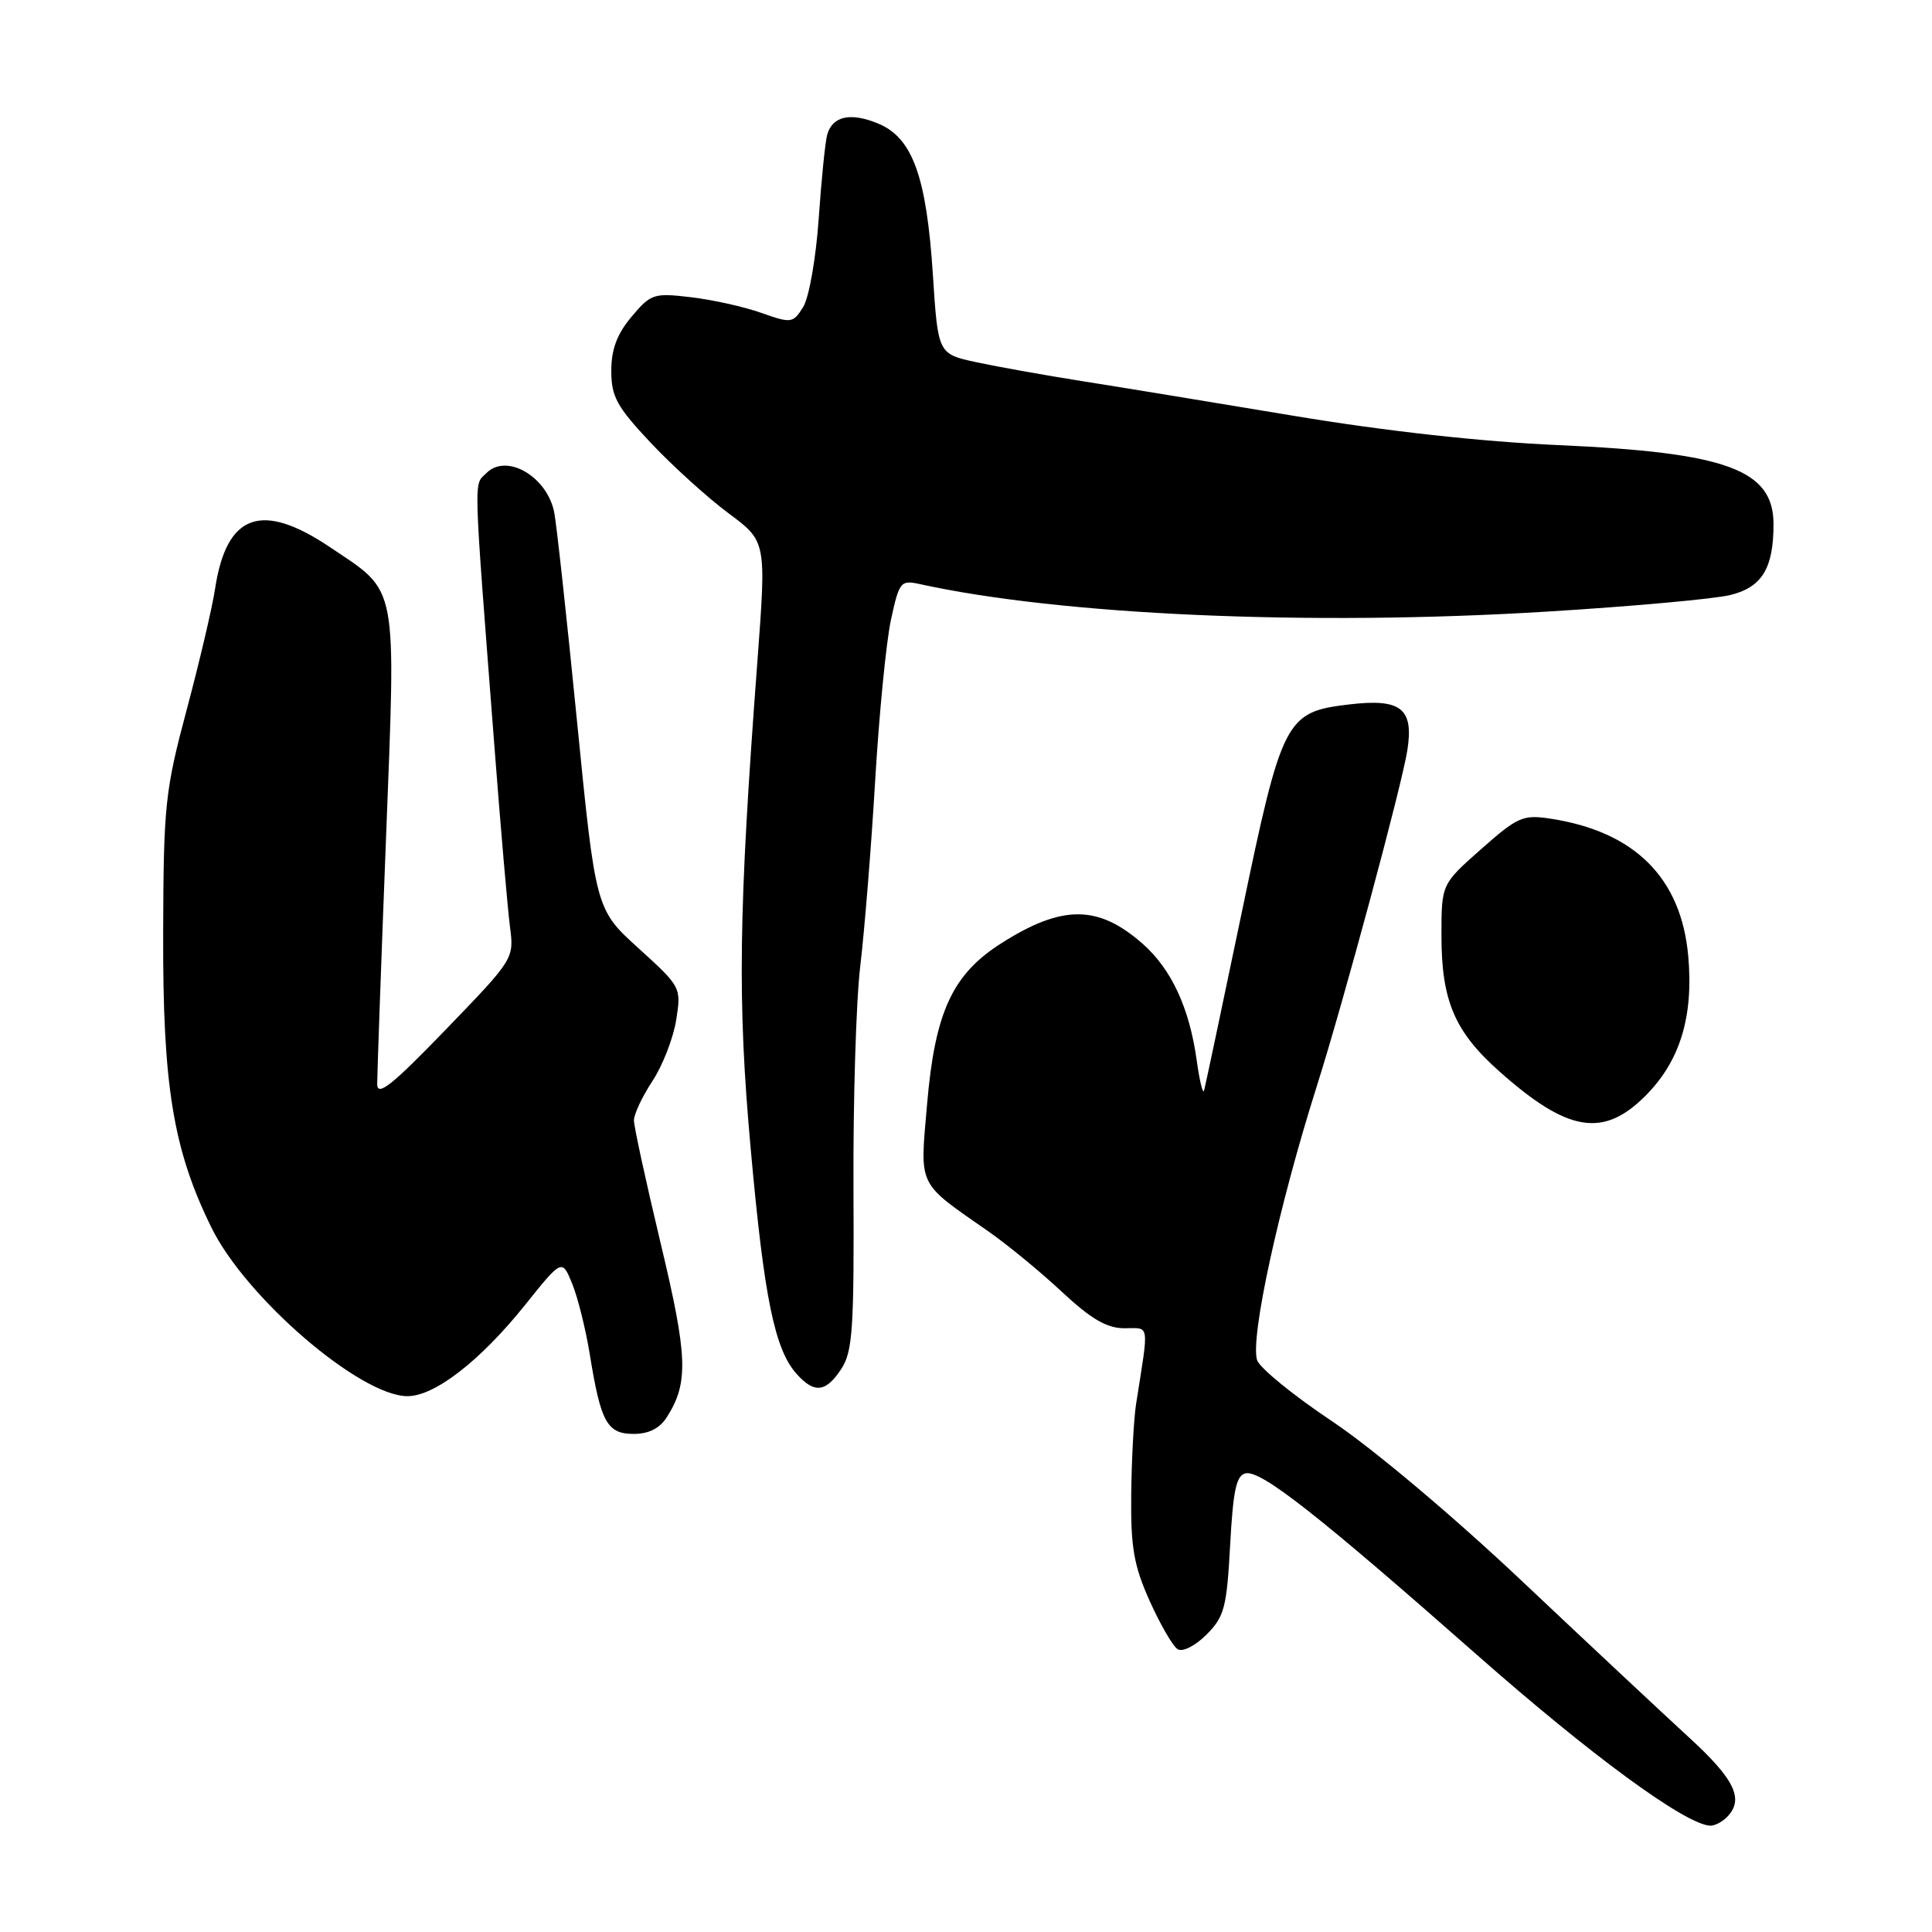 <?xml version="1.0" encoding="UTF-8" standalone="no"?>
<!DOCTYPE svg PUBLIC "-//W3C//DTD SVG 1.1//EN" "http://www.w3.org/Graphics/SVG/1.1/DTD/svg11.dtd" >
<svg xmlns="http://www.w3.org/2000/svg" xmlns:xlink="http://www.w3.org/1999/xlink" version="1.1" viewBox="0 0 256 256">
 <g >
 <path fill="currentColor"
d=" M 228.80 240.80 C 231.16 238.44 229.91 235.81 223.78 230.20 C 220.36 227.06 210.43 217.77 201.72 209.55 C 192.61 200.94 181.92 191.95 176.53 188.34 C 171.37 184.90 166.89 181.24 166.57 180.22 C 165.64 177.29 169.43 159.88 174.46 144.00 C 178.00 132.83 185.75 104.09 186.48 99.42 C 187.35 93.87 185.65 92.53 178.78 93.34 C 170.33 94.34 169.89 95.20 164.52 121.00 C 161.94 133.38 159.70 143.95 159.55 144.50 C 159.39 145.05 158.95 143.25 158.57 140.50 C 157.60 133.53 155.21 128.40 151.39 125.04 C 145.52 119.88 140.76 119.86 132.72 124.96 C 126.19 129.10 123.89 134.08 122.84 146.34 C 121.89 157.43 121.45 156.53 131.00 163.19 C 133.47 164.91 137.84 168.50 140.69 171.16 C 144.58 174.79 146.66 176.00 148.99 176.00 C 152.40 176.00 152.26 175.07 150.53 186.08 C 150.23 188.05 149.94 193.45 149.89 198.08 C 149.82 205.06 150.24 207.47 152.35 212.16 C 153.75 215.27 155.41 218.14 156.05 218.53 C 156.70 218.93 158.37 218.09 159.85 216.61 C 162.23 214.23 162.55 213.04 163.00 204.74 C 163.40 197.40 163.82 195.46 165.08 195.22 C 167.14 194.83 174.69 200.76 195.74 219.31 C 210.79 232.57 223.14 241.63 226.55 241.91 C 227.13 241.96 228.14 241.46 228.80 240.80 Z  M 88.38 187.75 C 91.26 183.20 91.13 179.74 87.53 164.70 C 85.59 156.58 84.00 149.27 84.00 148.45 C 84.00 147.63 85.11 145.28 86.46 143.23 C 87.81 141.18 89.22 137.54 89.60 135.15 C 90.28 130.84 90.24 130.76 84.61 125.65 C 78.93 120.50 78.93 120.50 76.45 95.50 C 75.09 81.75 73.73 69.31 73.43 67.85 C 72.46 63.12 67.12 60.03 64.47 62.67 C 62.74 64.40 62.67 61.95 65.52 99.00 C 66.34 109.72 67.27 120.42 67.57 122.77 C 68.13 127.03 68.10 127.07 59.06 136.43 C 51.97 143.78 50.00 145.35 49.98 143.66 C 49.98 142.47 50.49 127.91 51.14 111.31 C 52.47 76.76 52.83 78.63 43.75 72.52 C 34.66 66.40 30.02 68.06 28.50 78.00 C 28.13 80.47 26.44 87.67 24.75 94.00 C 21.88 104.75 21.67 106.67 21.62 123.50 C 21.55 143.87 22.93 152.31 28.02 162.67 C 32.59 171.97 47.74 185.00 54.00 185.00 C 57.59 185.00 63.63 180.32 69.53 172.97 C 74.47 166.80 74.47 166.80 75.82 170.10 C 76.56 171.92 77.61 176.13 78.15 179.45 C 79.60 188.46 80.44 190.00 83.96 190.00 C 85.98 190.00 87.42 189.27 88.38 187.75 Z  M 111.48 181.38 C 112.98 179.10 113.18 176.03 113.09 157.63 C 113.03 146.01 113.43 132.68 113.99 128.00 C 114.55 123.33 115.44 112.30 115.96 103.50 C 116.48 94.70 117.42 85.09 118.05 82.15 C 119.15 77.08 119.34 76.84 121.85 77.39 C 140.57 81.51 173.55 82.97 204.82 81.05 C 216.19 80.36 227.21 79.36 229.29 78.84 C 233.48 77.80 235.00 75.30 235.00 69.47 C 235.00 62.24 228.83 59.97 206.50 58.98 C 196.30 58.53 183.62 57.13 171.50 55.11 C 161.05 53.37 148.45 51.30 143.50 50.52 C 138.55 49.74 132.20 48.60 129.39 48.00 C 124.29 46.90 124.29 46.90 123.61 36.38 C 122.77 23.41 120.92 18.28 116.40 16.39 C 112.72 14.85 110.31 15.37 109.61 17.84 C 109.35 18.75 108.84 23.77 108.48 29.00 C 108.11 34.30 107.19 39.48 106.41 40.71 C 105.07 42.83 104.84 42.86 100.85 41.45 C 98.57 40.64 94.37 39.71 91.53 39.38 C 86.63 38.80 86.24 38.93 83.69 41.96 C 81.76 44.26 81.00 46.27 81.00 49.14 C 81.00 52.57 81.73 53.89 86.25 58.70 C 89.14 61.76 93.76 65.95 96.52 68.00 C 101.55 71.73 101.55 71.73 100.36 87.61 C 97.85 121.00 97.69 132.61 99.49 152.42 C 101.26 172.07 102.66 178.86 105.59 182.09 C 107.92 184.68 109.45 184.49 111.48 181.38 Z  M 218.02 145.21 C 222.61 140.62 224.42 134.72 223.70 126.68 C 222.77 116.33 216.62 110.19 205.46 108.48 C 201.80 107.92 201.10 108.23 196.25 112.52 C 191.00 117.16 191.00 117.16 191.00 123.96 C 191.00 132.62 192.75 136.72 198.72 142.01 C 207.74 150.02 212.44 150.80 218.02 145.21 Z "/>
</g>
</svg>